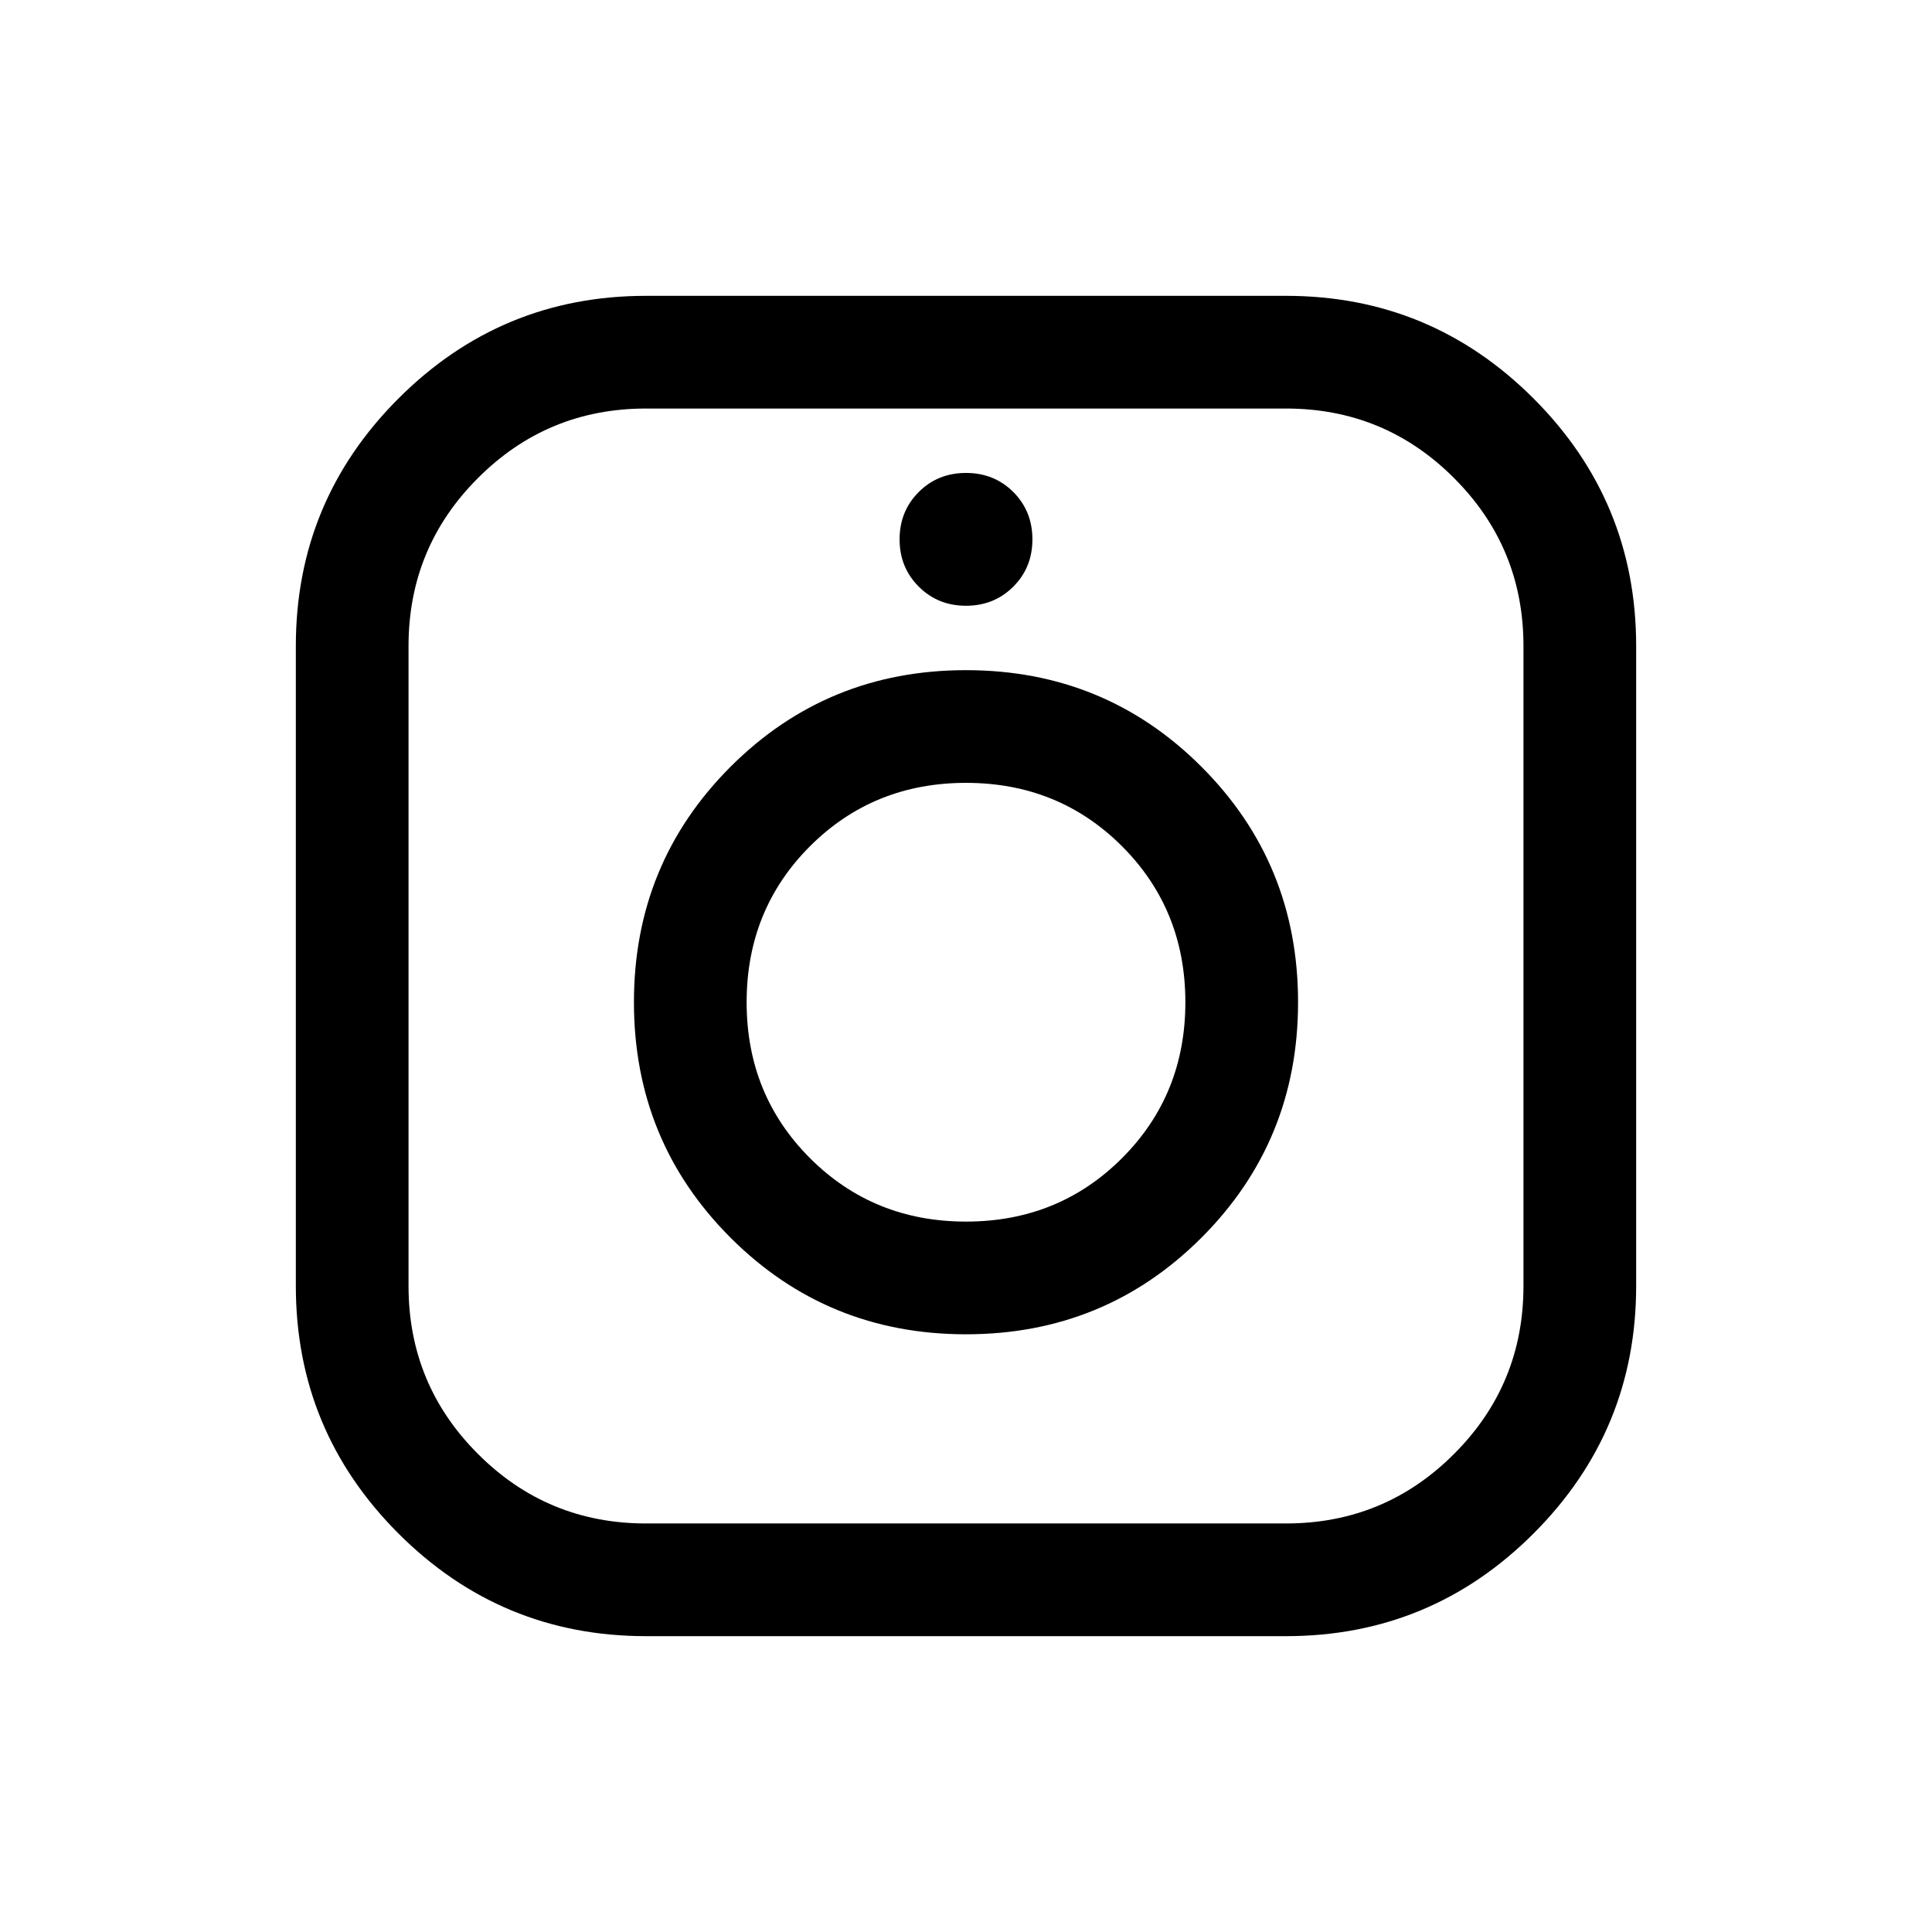 <svg xmlns="http://www.w3.org/2000/svg" height="24" width="24"><path d="M8.025 20.325Q6.225 20.325 4.95 19.05Q3.675 17.775 3.675 15.975V8.025Q3.675 6.225 4.95 4.95Q6.225 3.675 8.025 3.675H15.975Q17.775 3.675 19.05 4.95Q20.325 6.225 20.325 8.025V15.975Q20.325 17.775 19.05 19.05Q17.775 20.325 15.975 20.325ZM8.025 18.925H15.975Q17.2 18.925 18.062 18.062Q18.925 17.2 18.925 15.975V8.025Q18.925 6.8 18.062 5.938Q17.2 5.075 15.975 5.075H8.025Q6.8 5.075 5.938 5.938Q5.075 6.8 5.075 8.025V15.975Q5.075 17.2 5.938 18.062Q6.8 18.925 8.025 18.925ZM12 16.575Q10.275 16.575 9.075 15.375Q7.875 14.175 7.875 12.45Q7.875 10.725 9.075 9.525Q10.275 8.325 12 8.325Q13.725 8.325 14.925 9.525Q16.125 10.725 16.125 12.45Q16.125 14.175 14.925 15.375Q13.725 16.575 12 16.575ZM12 15.175Q13.15 15.175 13.938 14.387Q14.725 13.6 14.725 12.45Q14.725 11.3 13.938 10.512Q13.15 9.725 12 9.725Q10.85 9.725 10.062 10.512Q9.275 11.3 9.275 12.45Q9.275 13.6 10.062 14.387Q10.85 15.175 12 15.175ZM12 7.525Q11.65 7.525 11.413 7.287Q11.175 7.05 11.175 6.7Q11.175 6.35 11.413 6.112Q11.65 5.875 12 5.875Q12.35 5.875 12.588 6.112Q12.825 6.35 12.825 6.7Q12.825 7.05 12.588 7.287Q12.35 7.525 12 7.525Z"/></svg>